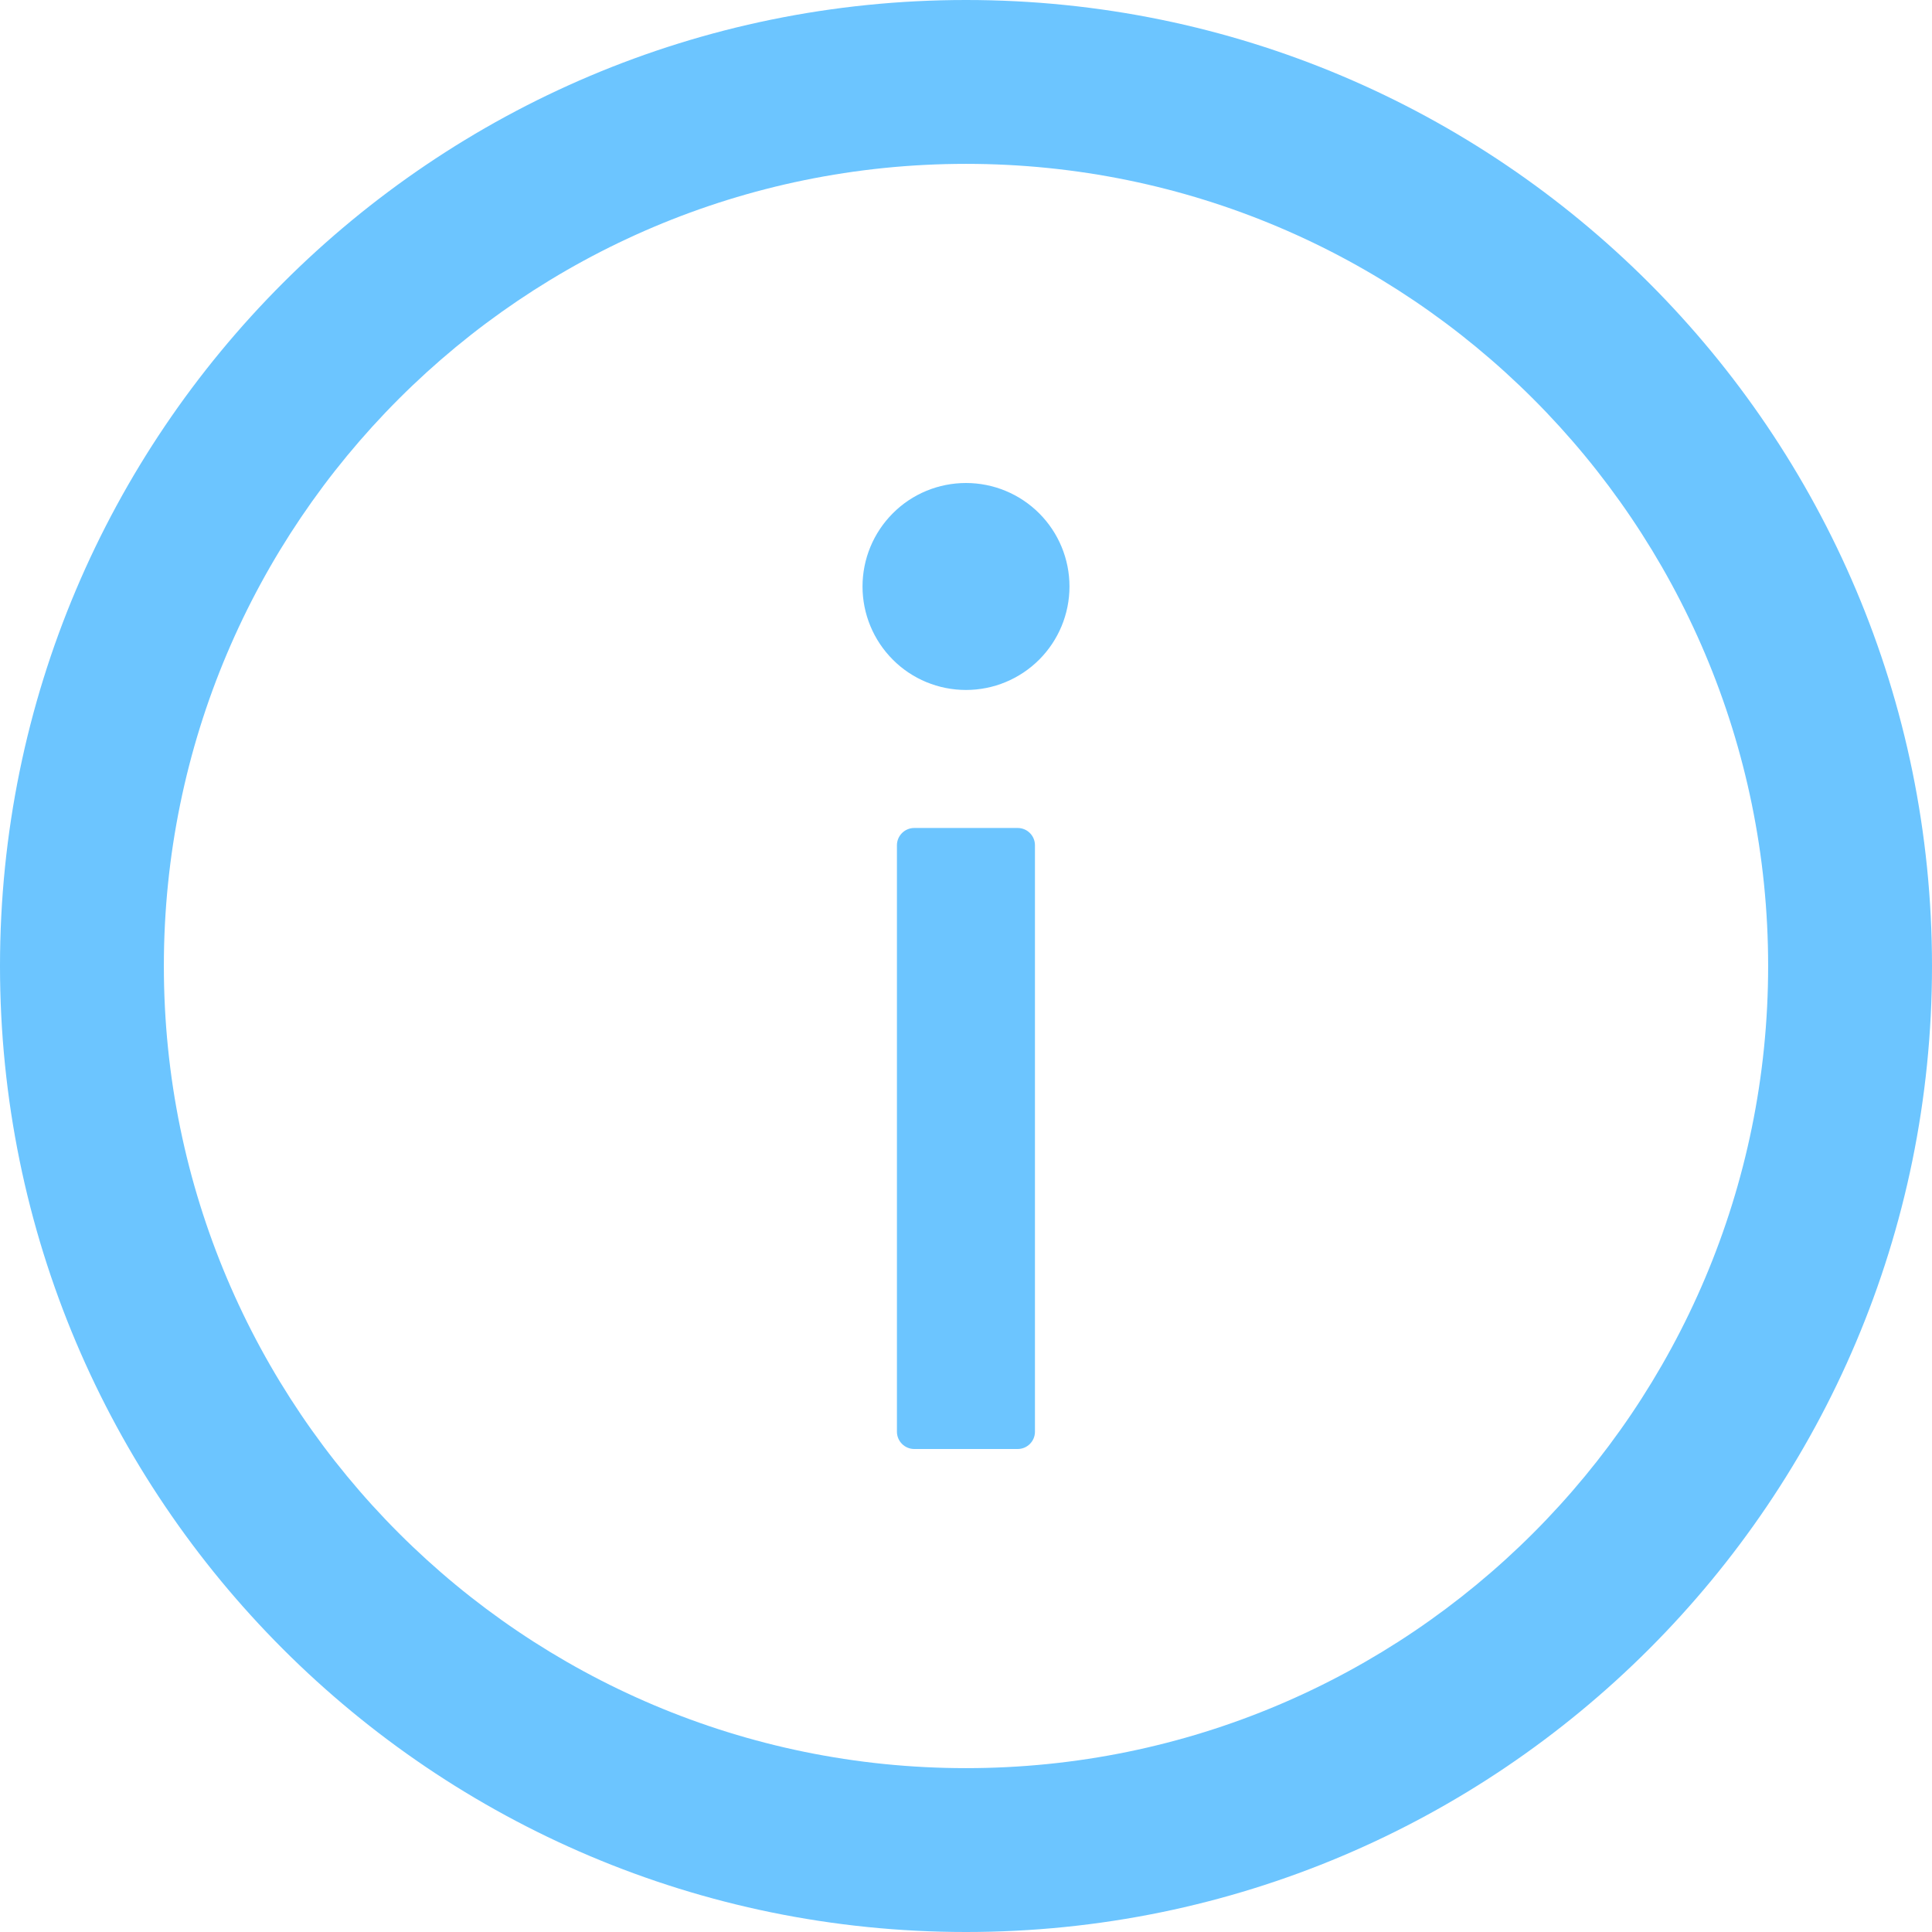 <svg width="16" height="16" viewBox="0 0 16 16" fill="none" xmlns="http://www.w3.org/2000/svg">
<g clip-path="url(#clip0_16527_27048)">
<path fill-rule="evenodd" clip-rule="evenodd" d="M0 8C0 3.582 3.582 0 8 0C12.418 0 16 3.582 16 8C16 12.418 12.418 16 8 16C3.582 16 0 12.418 0 8ZM1.357 8C1.357 11.668 4.332 14.643 8 14.643C11.668 14.643 14.643 11.668 14.643 8C14.643 4.332 11.668 1.357 8 1.357C4.332 1.357 1.357 4.332 1.357 8ZM7.394 5.463C7.233 5.302 7.143 5.084 7.143 4.857C7.143 4.63 7.233 4.412 7.394 4.251C7.554 4.09 7.772 4 8 4C8.227 4 8.445 4.09 8.606 4.251C8.767 4.412 8.857 4.63 8.857 4.857C8.857 5.084 8.767 5.302 8.606 5.463C8.445 5.624 8.227 5.714 8 5.714C7.772 5.714 7.554 5.624 7.394 5.463ZM7.571 6.857H8.428C8.507 6.857 8.571 6.921 8.571 7V11.857C8.571 11.936 8.507 12 8.428 12H7.571C7.493 12 7.428 11.936 7.428 11.857V7C7.428 6.921 7.493 6.857 7.571 6.857Z" fill="#6CC5FF"/>
</g>
<defs>
<clipPath id="clip0_16527_27048">
<rect width="16" height="16" fill="white"/>
</clipPath>
</defs>
</svg>
